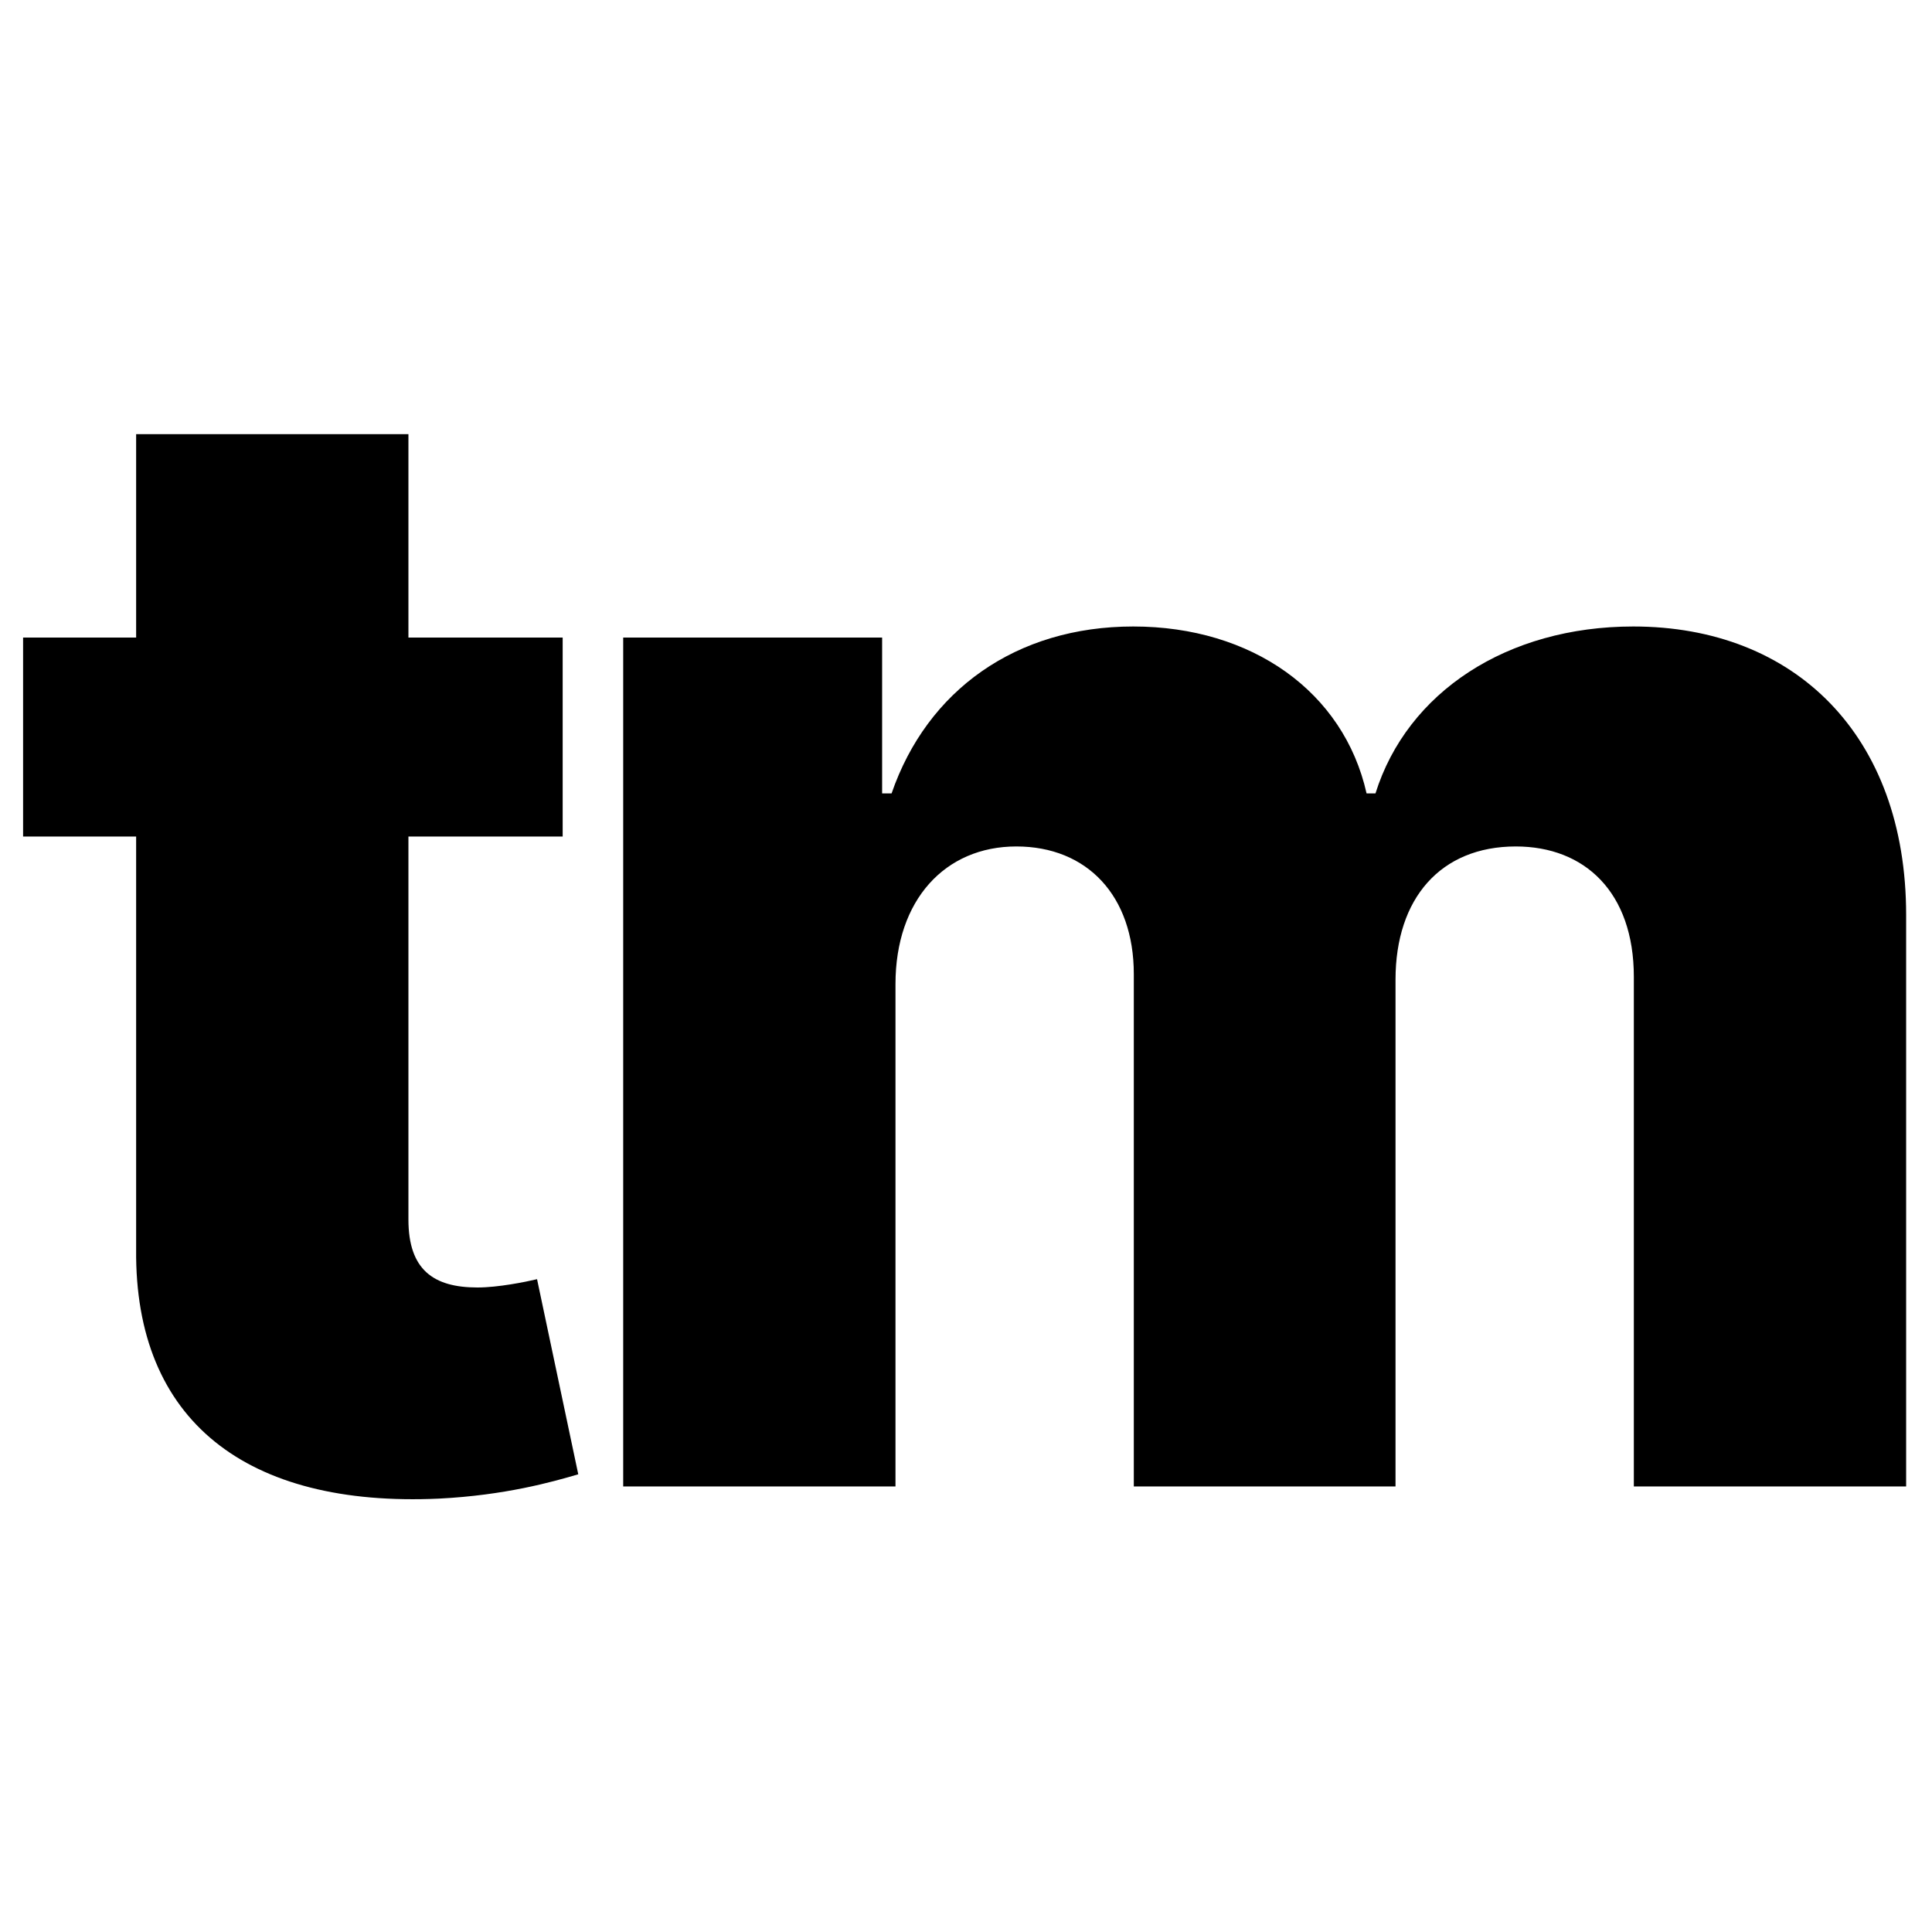 <svg width="267" height="267" viewBox="0 0 267 267" fill="none" xmlns="http://www.w3.org/2000/svg">
<path d="M77.76 88.107H56.444V60H18.814V88.107H3.192V115.604H18.814V172.659C18.583 196.413 34.127 208.328 60.676 207.106C69.757 206.647 76.298 204.814 79.915 203.745L74.22 176.783C72.604 177.165 68.833 177.929 65.986 177.929C59.907 177.929 56.444 175.485 56.444 168.534V115.604H77.76V88.107Z" fill="black"/>
<path d="M86.125 205.425H123.755V135.997C123.755 124.387 130.604 116.979 140.454 116.979C150.227 116.979 156.691 123.776 156.691 134.622V205.425H192.859V135.386C192.859 124.158 199.093 116.979 209.481 116.979C219.024 116.979 225.795 123.318 225.795 135.004V205.425H263.426V126.45C263.426 101.626 248.035 86.58 225.718 86.58C208.25 86.58 194.475 95.669 190.089 109.646H188.858C185.703 95.593 173.005 86.58 156.614 86.58C140.454 86.58 128.141 95.363 123.216 109.646H121.908V88.107H86.125V205.425Z" fill="black"/>
</svg>
